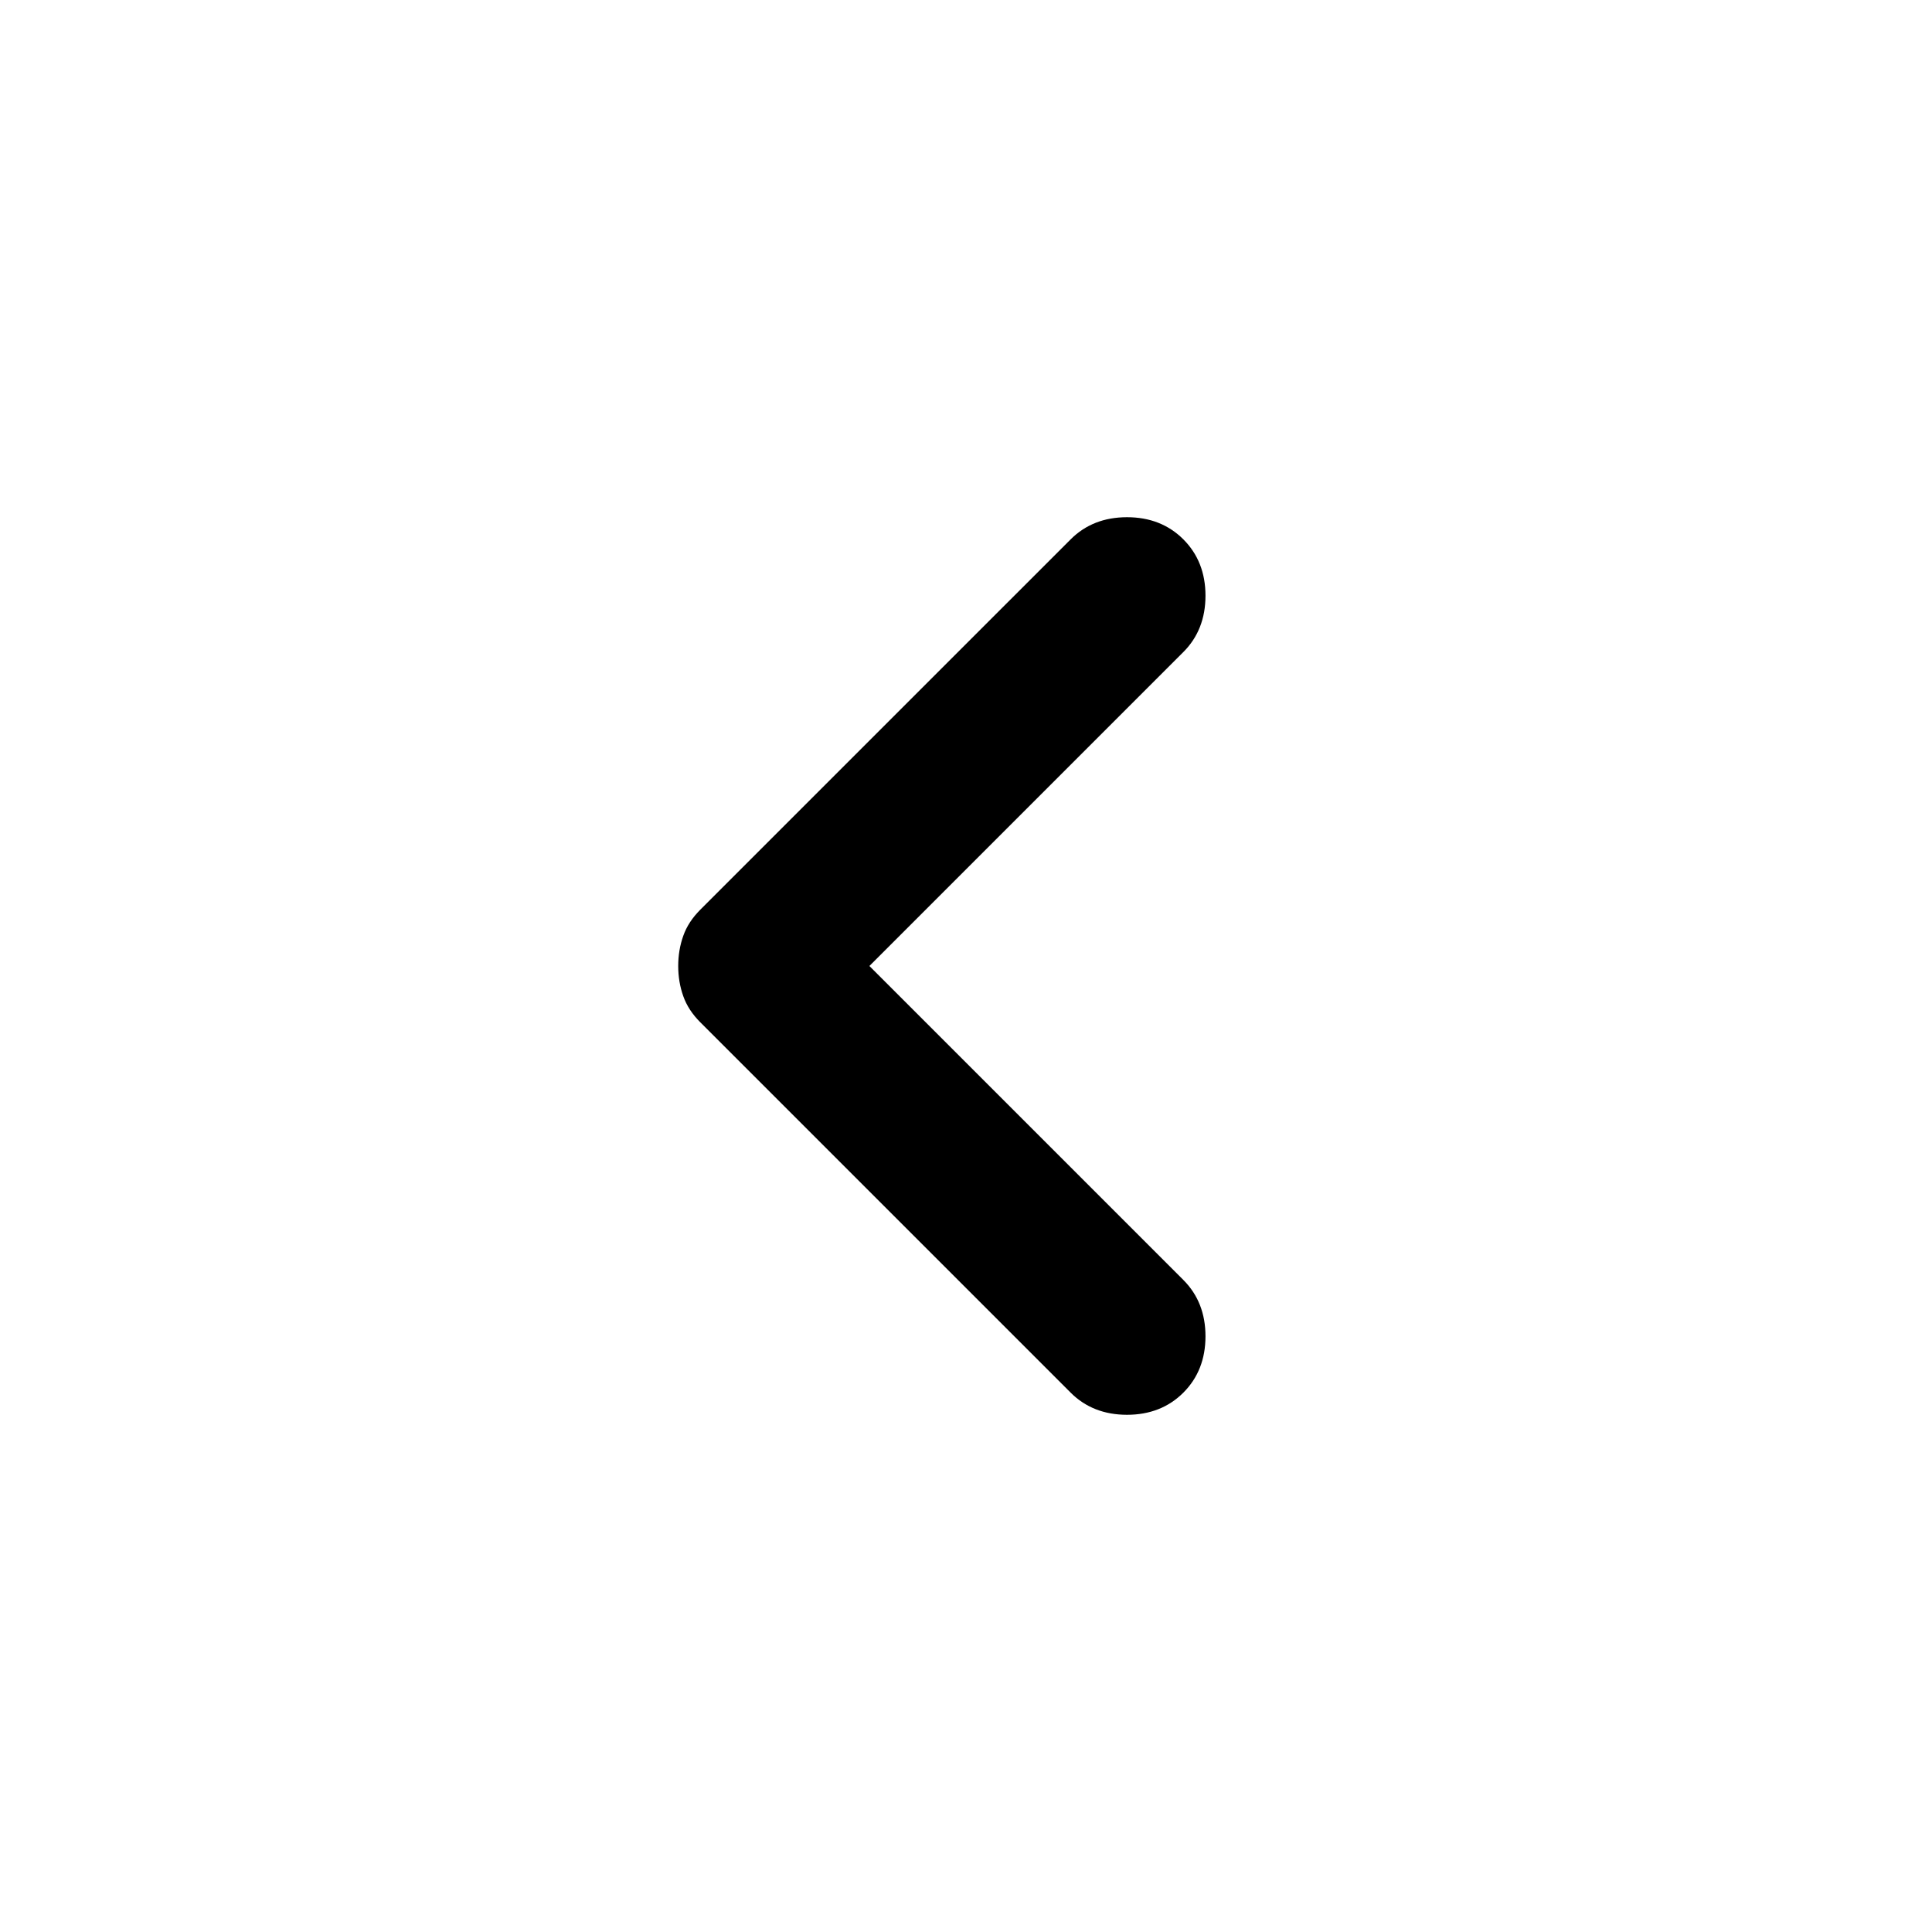 <svg width="24" height="24" viewBox="0 0 24 24" fill="none" xmlns="http://www.w3.org/2000/svg">
<path d="M10.8 12L14.7 15.9C14.883 16.083 14.975 16.317 14.975 16.6C14.975 16.883 14.883 17.117 14.7 17.3C14.517 17.483 14.283 17.575 14 17.575C13.717 17.575 13.483 17.483 13.3 17.3L8.7 12.7C8.6 12.6 8.529 12.492 8.488 12.375C8.446 12.258 8.425 12.133 8.425 12C8.425 11.867 8.446 11.742 8.488 11.625C8.529 11.508 8.6 11.4 8.7 11.3L13.3 6.7C13.483 6.517 13.717 6.425 14 6.425C14.283 6.425 14.517 6.517 14.7 6.7C14.883 6.883 14.975 7.117 14.975 7.4C14.975 7.683 14.883 7.917 14.7 8.1L10.8 12Z" fill="black"/>
</svg>
